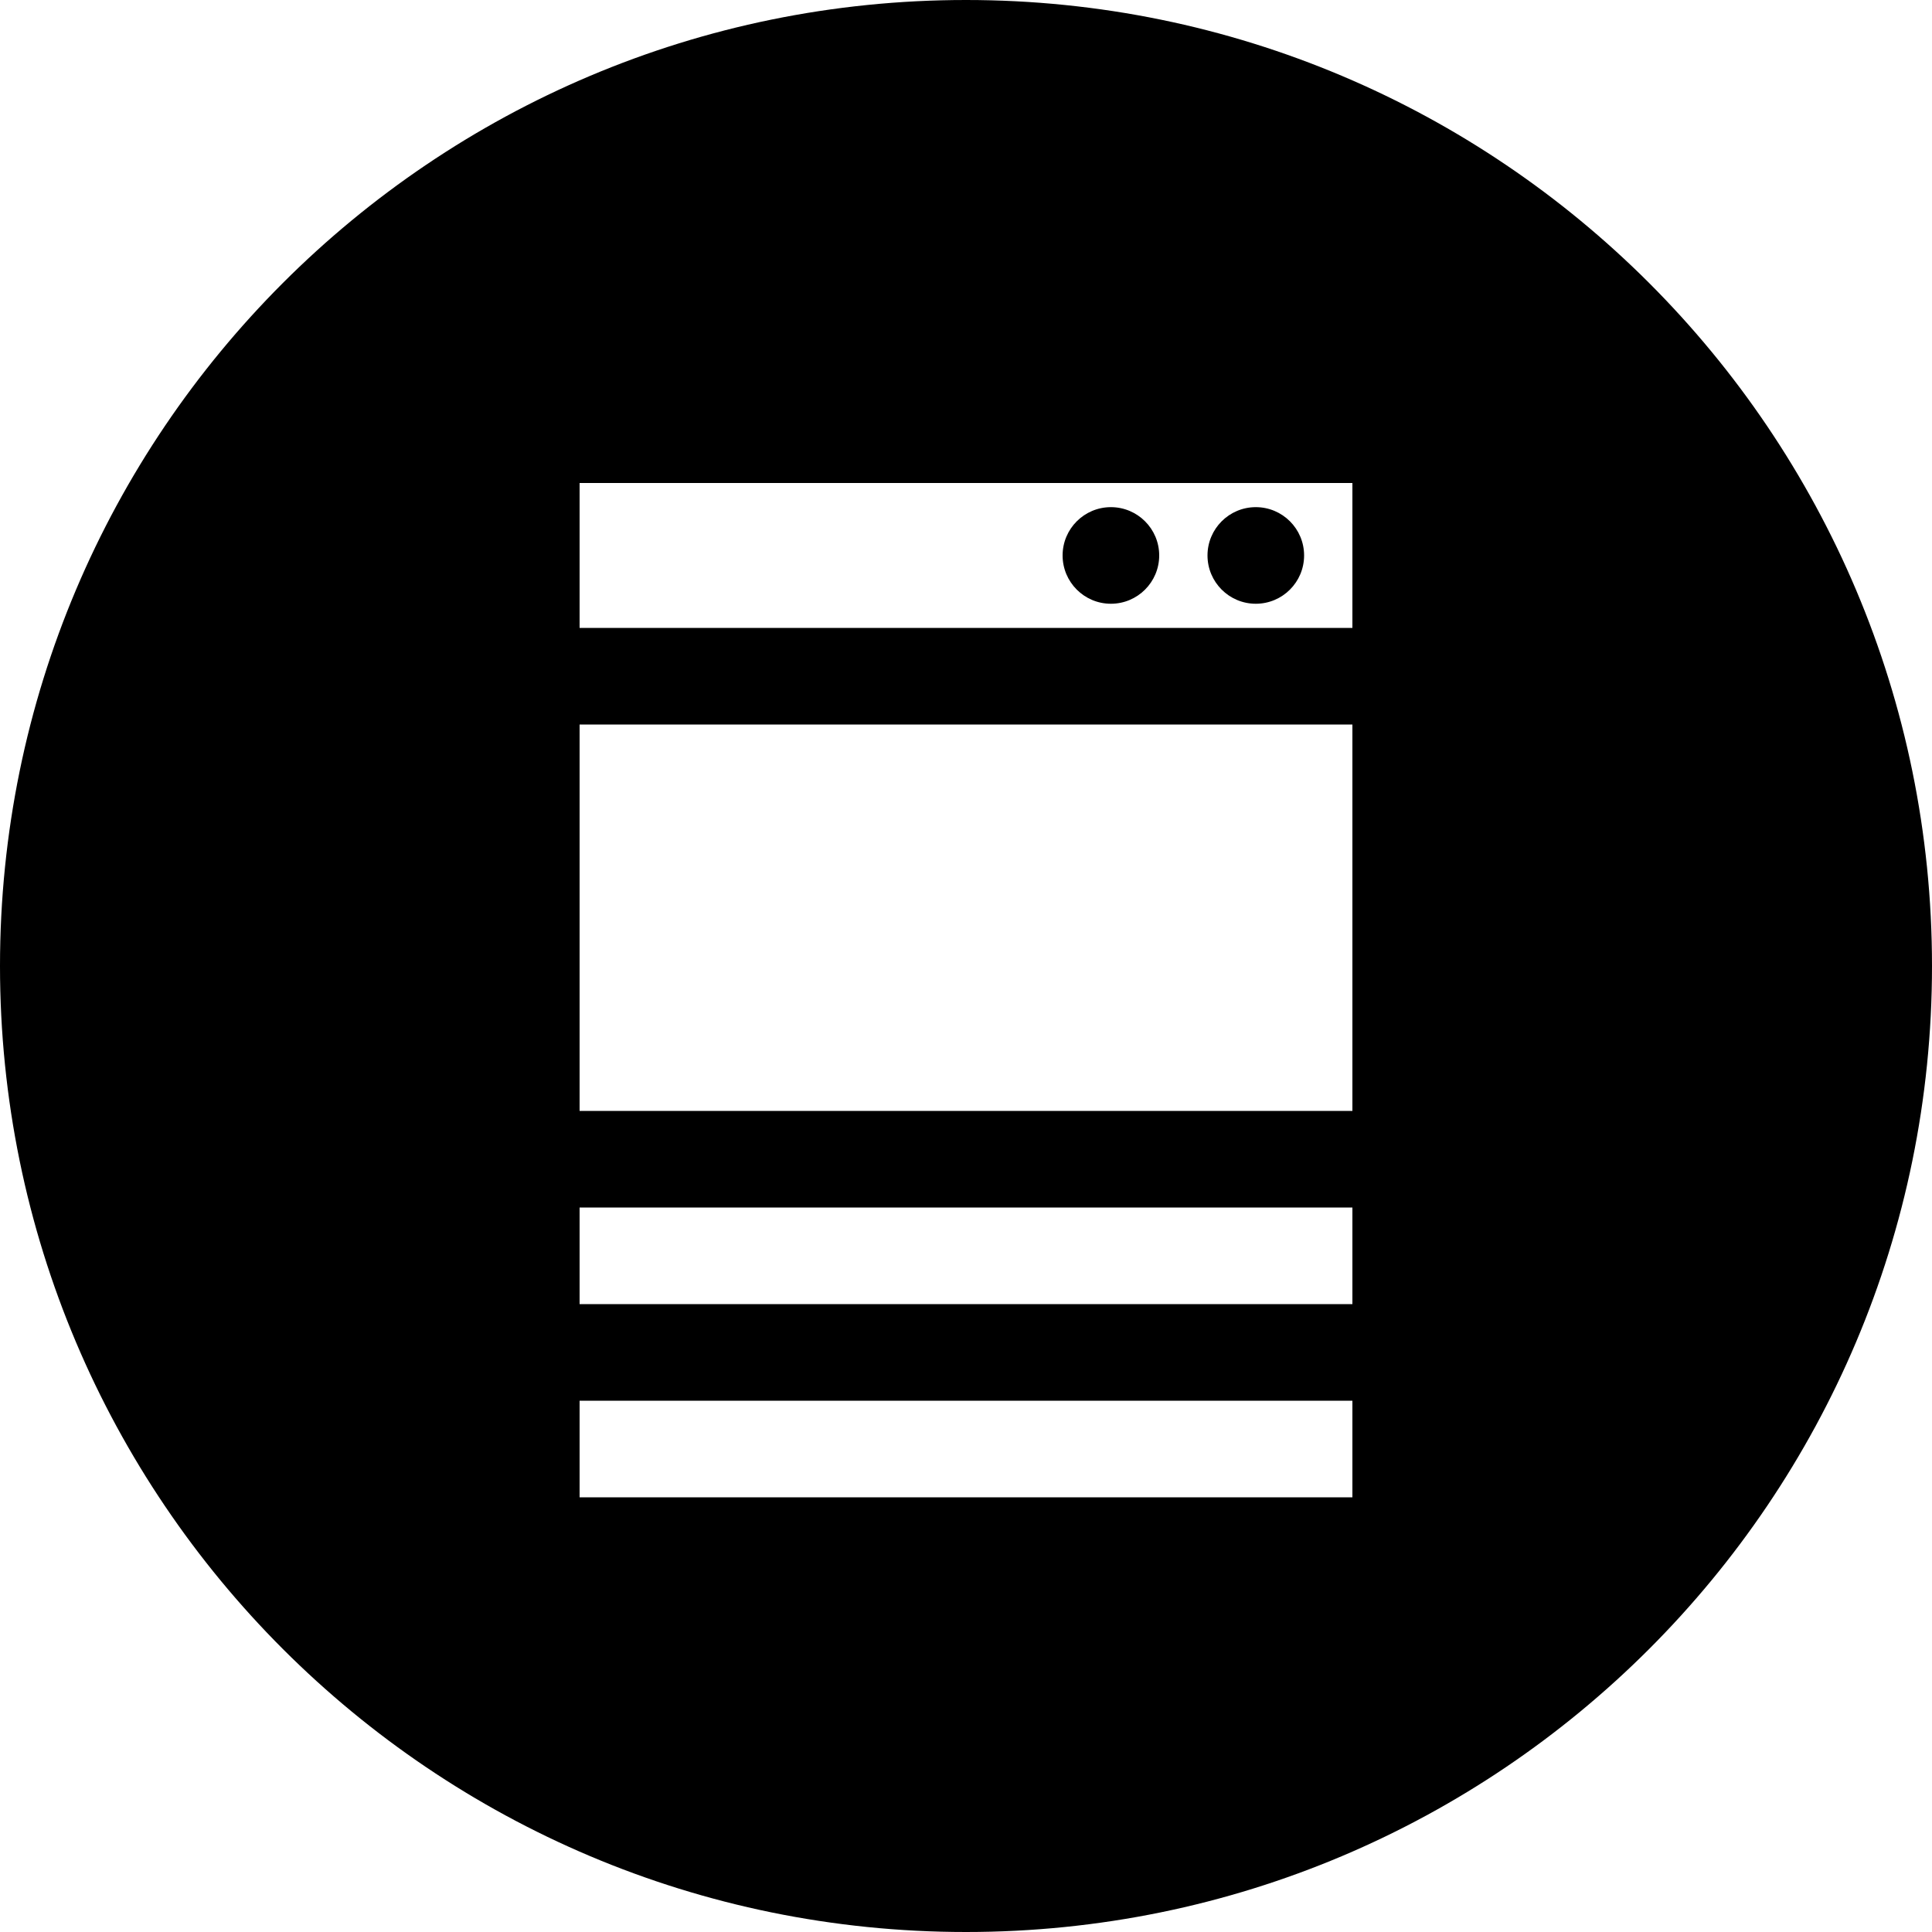 <svg width="20" height="20" viewBox="0 0 20 20" fill="none" xmlns="http://www.w3.org/2000/svg">
<path fill-rule="evenodd" clip-rule="evenodd" d="M10 20C15.523 20 20 15.523 20 10C20 4.477 15.523 0 10 0C4.477 0 0 4.477 0 10C0 15.523 4.477 20 10 20ZM14 7.5V11.5H6V7.5H14ZM14 13.5V12.5H6V13.5H14ZM14 14.5V15.5H6V14.5H14ZM6 6.5H14V5H6V6.5ZM13 6.25C13.276 6.25 13.5 6.026 13.5 5.75C13.5 5.474 13.276 5.25 13 5.25C12.724 5.25 12.5 5.474 12.5 5.75C12.5 6.026 12.724 6.25 13 6.25ZM12 5.75C12 6.026 11.776 6.25 11.5 6.25C11.224 6.25 11 6.026 11 5.75C11 5.474 11.224 5.25 11.5 5.25C11.776 5.25 12 5.474 12 5.75Z" fill="black"/>
</svg>

